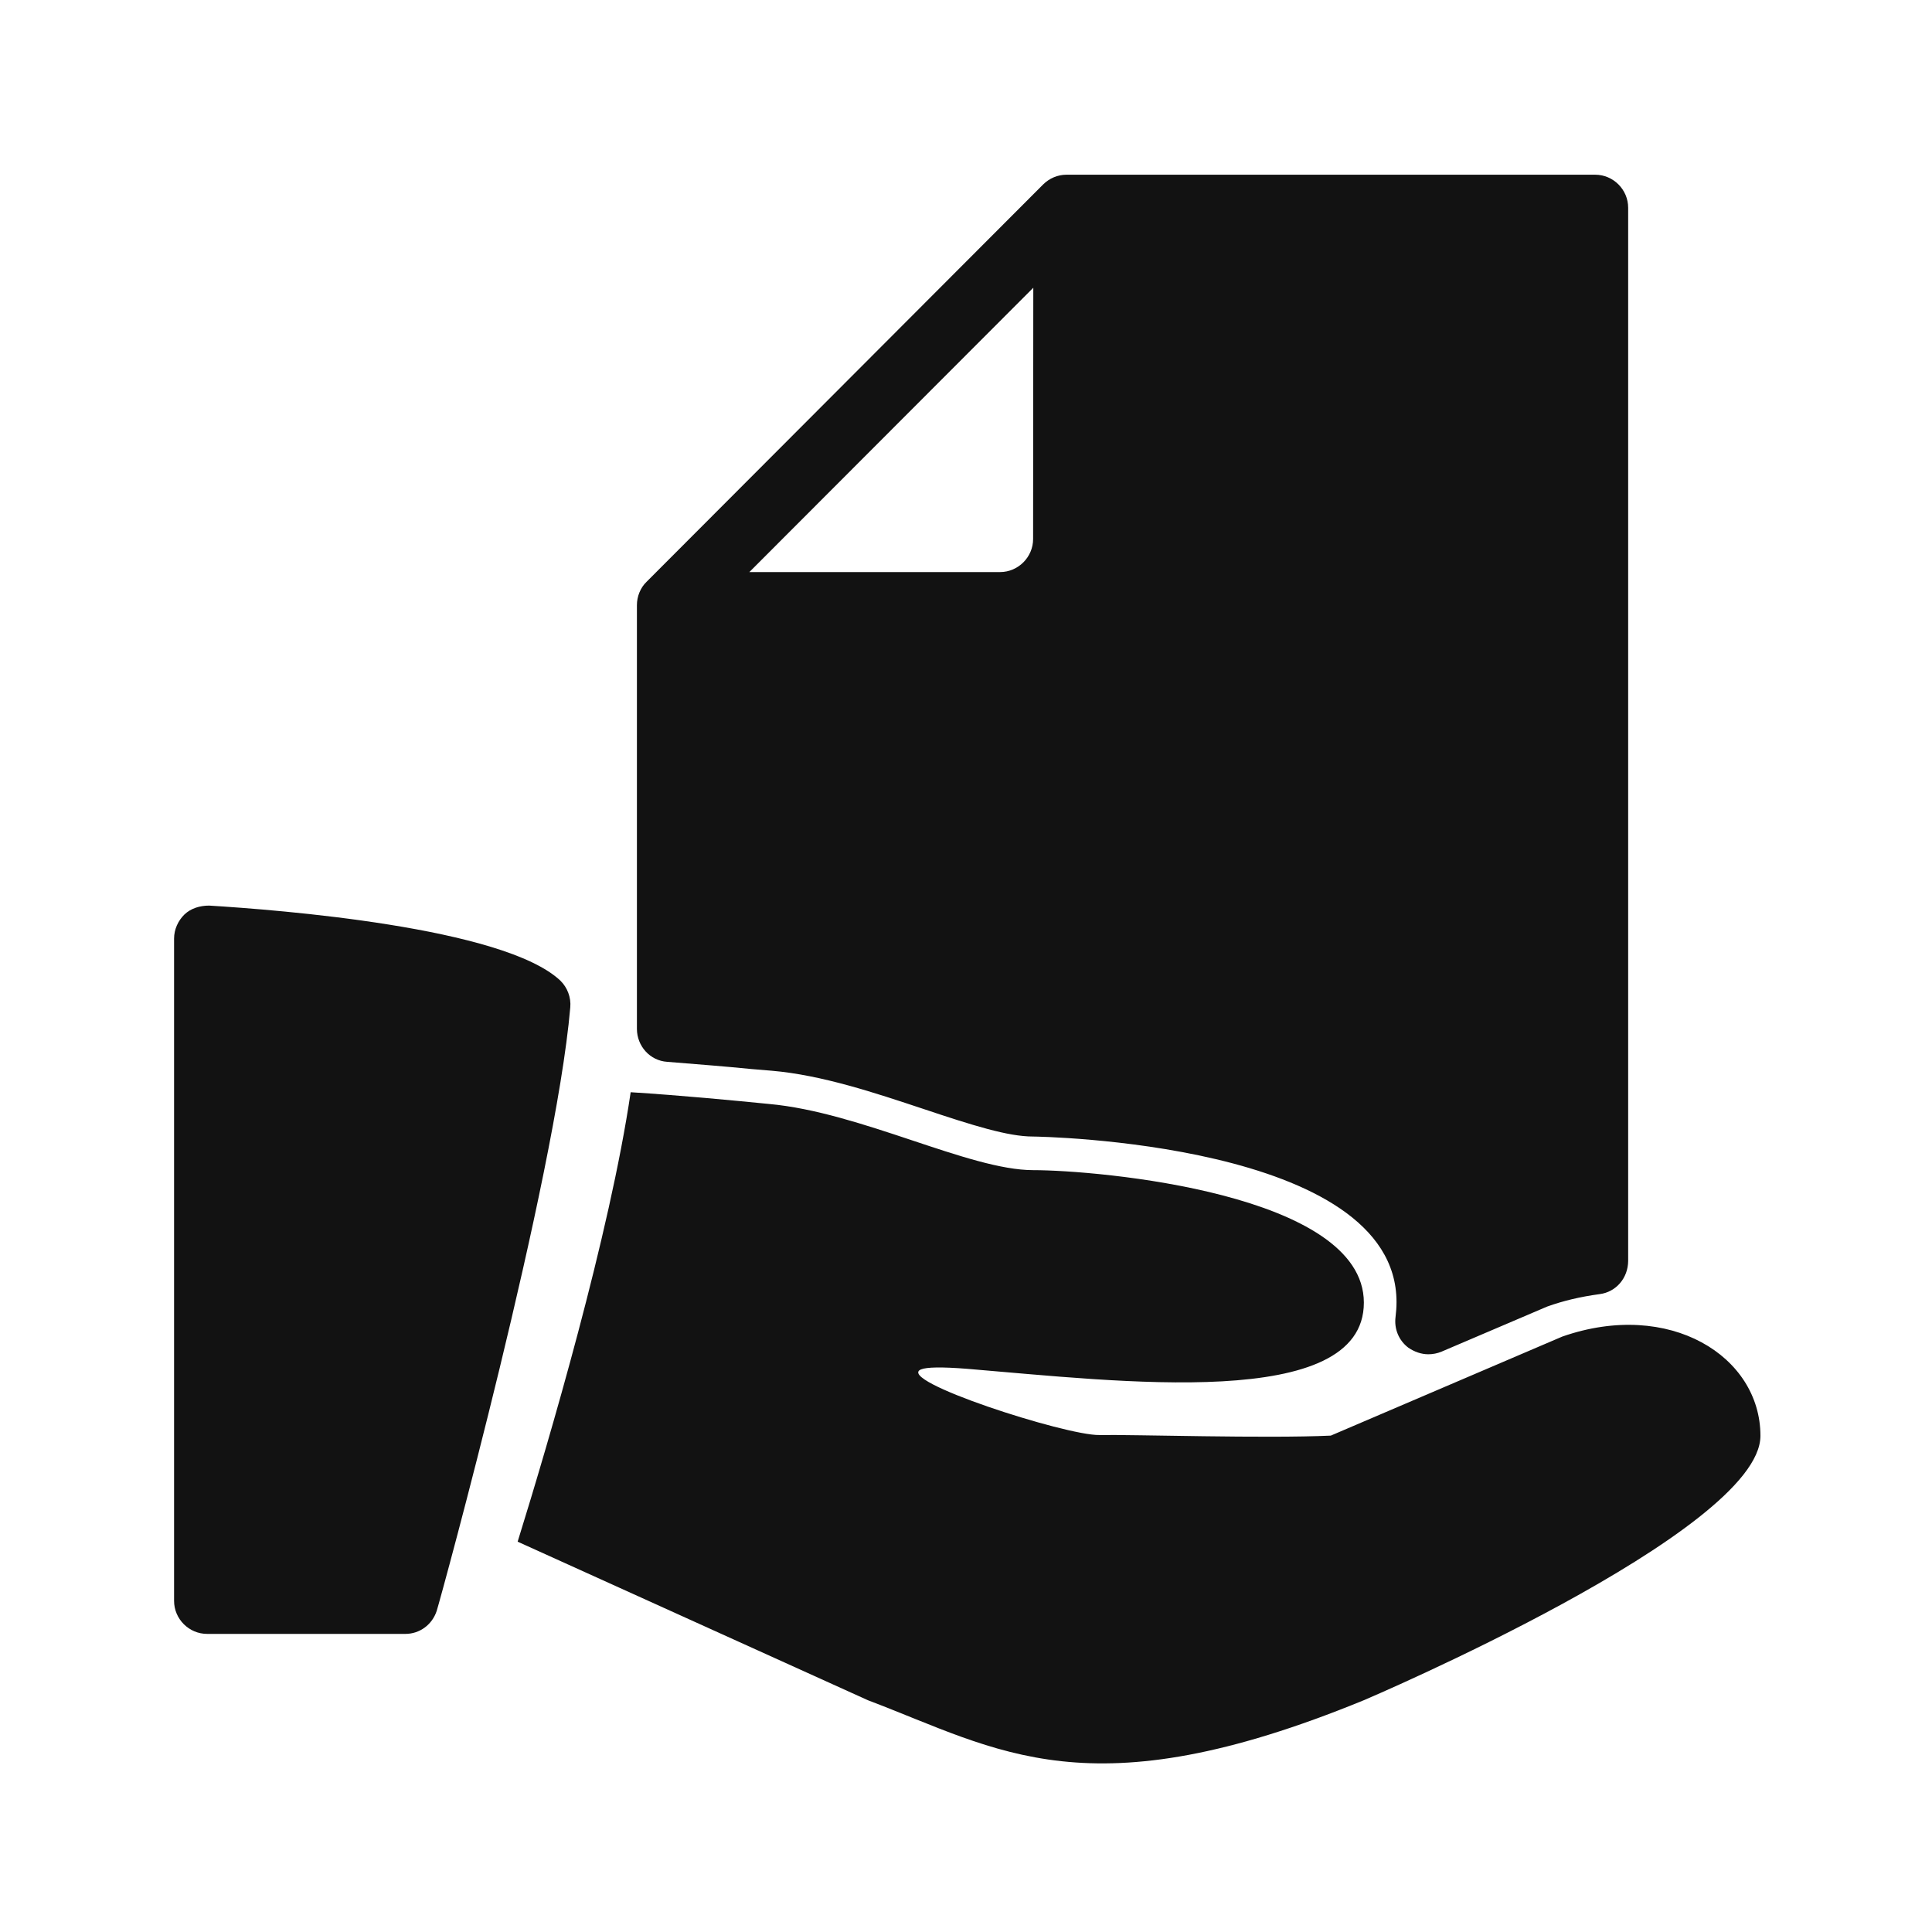 <svg width="30" height="30" viewBox="0 0 30 30" fill="none" xmlns="http://www.w3.org/2000/svg">
<path d="M24.84 20.095C24.538 20.136 24.28 20.197 24.025 20.288L22.385 20.988C22.32 21.015 22.25 21.029 22.18 21.029C22.068 21.029 21.963 20.991 21.869 20.927C21.72 20.815 21.646 20.634 21.67 20.449C21.679 20.376 21.685 20.297 21.685 20.218C21.685 17.73 16.095 17.648 16.039 17.648C15.655 17.648 15.113 17.479 14.334 17.218C13.593 16.972 12.764 16.693 11.981 16.626L11.668 16.6C11.284 16.561 10.83 16.526 10.361 16.488C10.092 16.471 9.89 16.242 9.89 15.976V9.396C9.89 9.261 9.945 9.126 10.039 9.035L16.197 2.865C16.294 2.769 16.423 2.713 16.558 2.713H24.77C25.051 2.713 25.282 2.944 25.282 3.226V19.582C25.279 19.846 25.095 20.062 24.84 20.095ZM16.045 4.468L11.636 8.883H15.529C15.81 8.883 16.042 8.651 16.042 8.37L16.045 4.468ZM8.855 15.645C8.624 18.316 6.854 24.782 6.781 25.014C6.711 25.227 6.518 25.371 6.295 25.371H3.216C2.935 25.371 2.703 25.14 2.703 24.858V14.575C2.703 14.432 2.765 14.297 2.864 14.2C2.964 14.104 3.104 14.062 3.248 14.062C4.303 14.127 7.824 14.396 8.703 15.229C8.809 15.334 8.87 15.486 8.855 15.645ZM21.175 26.402C16.895 28.157 15.512 27.17 13.479 26.402L8.038 23.939C8.524 22.374 9.468 19.169 9.793 16.96C10.584 17.01 11.372 17.086 11.938 17.142C13.367 17.27 15.046 18.17 16.045 18.17C17.044 18.17 21.178 18.53 21.178 20.227C21.178 21.923 17.36 21.448 15.02 21.255C14.612 21.223 14.39 21.229 14.302 21.264C13.886 21.434 16.549 22.292 17.07 22.283C17.598 22.274 19.669 22.339 20.665 22.292L24.26 20.754C25.924 20.174 27.336 21.059 27.336 22.295C27.336 23.786 21.175 26.402 21.175 26.402Z" fill="#121212"/>
</svg>
